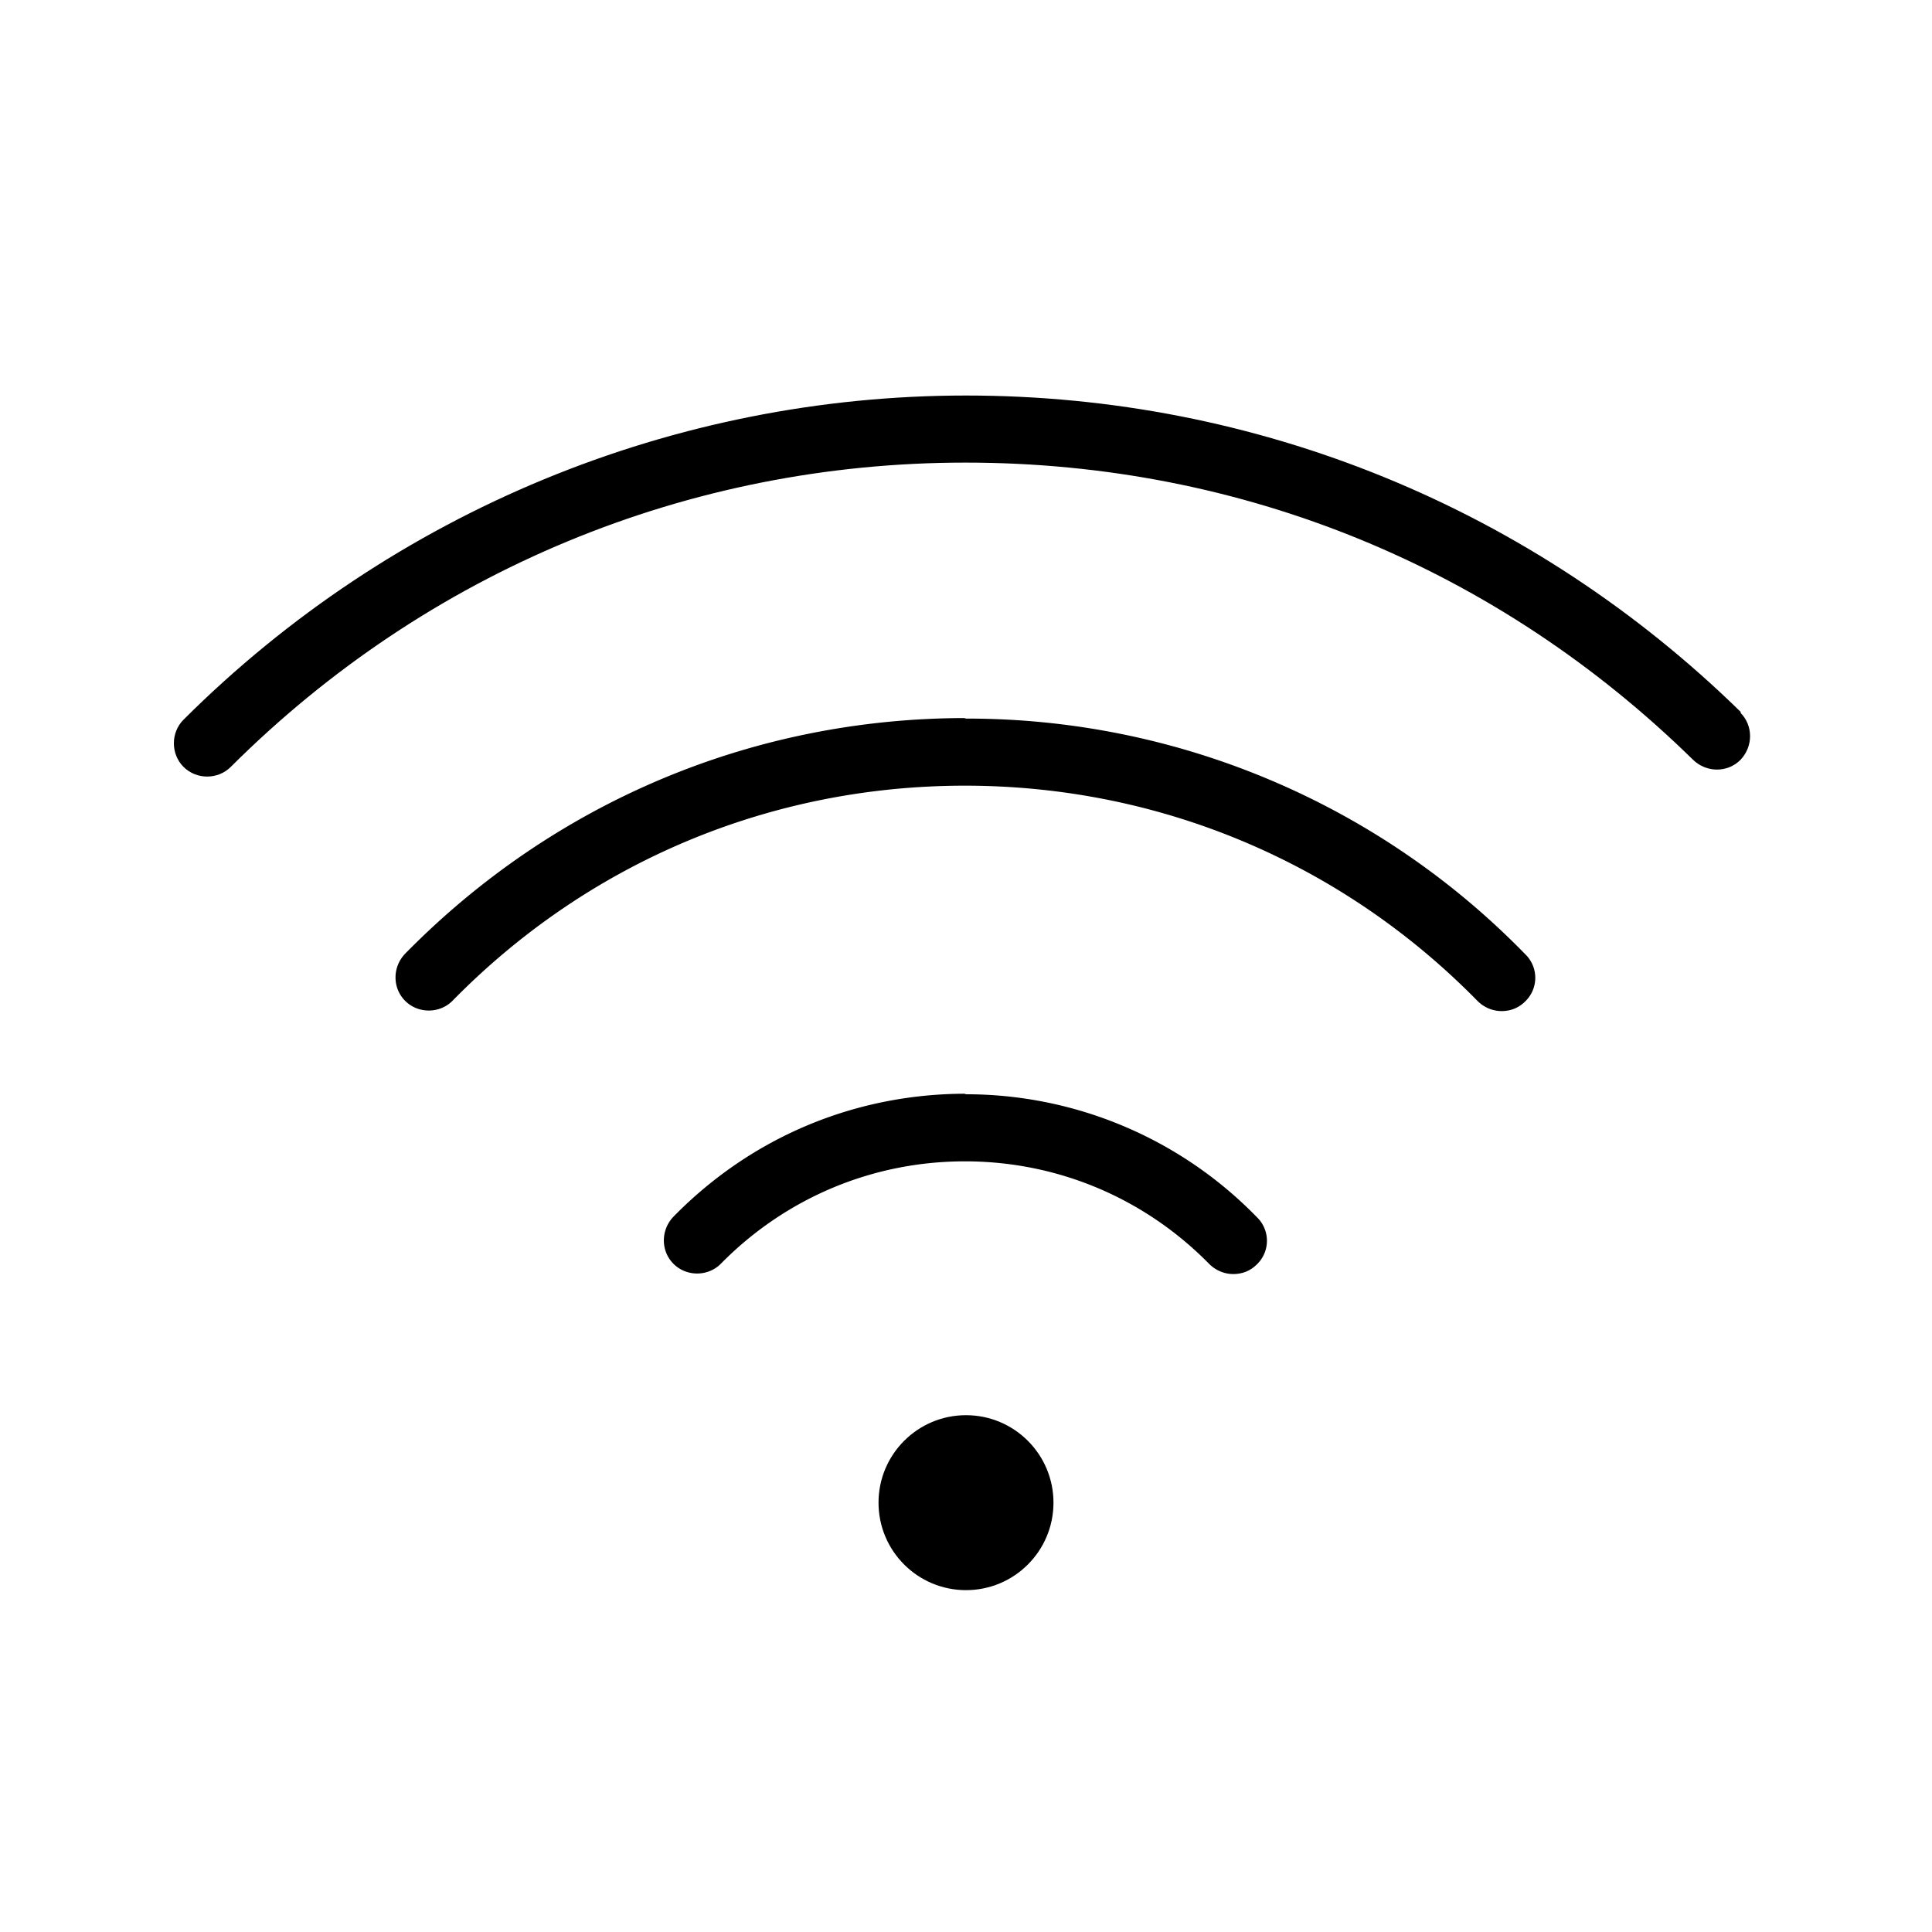 <svg xmlns="http://www.w3.org/2000/svg" viewBox="0 0 36 36">
  <path d="M18 20.38c-2.07 0-4 .81-5.45 2.29-.24.25-.24.64 0 .88s.64.24.88 0c1.21-1.23 2.83-1.91 4.55-1.91s3.34.68 4.55 1.91c.12.12.28.19.45.19s.32-.06.44-.18a.61.61 0 0 0 0-.88 7.56 7.56 0 0 0-5.45-2.29Zm0-7c-3.96 0-7.67 1.56-10.45 4.39-.24.25-.24.64 0 .88s.64.24.88 0c2.54-2.59 5.93-4.01 9.55-4.01s7.02 1.43 9.55 4.01c.12.12.28.19.45.19s.32-.06.44-.18a.61.61 0 0 0 0-.88 14.508 14.508 0 0 0-10.45-4.39Z"/>
  <path d="M32.44 13.27c-3.88-3.8-9.01-5.9-14.44-5.9S7.32 9.52 3.42 13.41c-.24.24-.24.64 0 .88.12.12.28.18.44.18s.32-.06.44-.18c3.66-3.65 8.52-5.67 13.69-5.67s9.92 1.97 13.56 5.54c.25.24.64.24.88 0 .24-.25.24-.64 0-.88Z"/>
  <circle cx="18" cy="28" r="1.63"/>
</svg>
